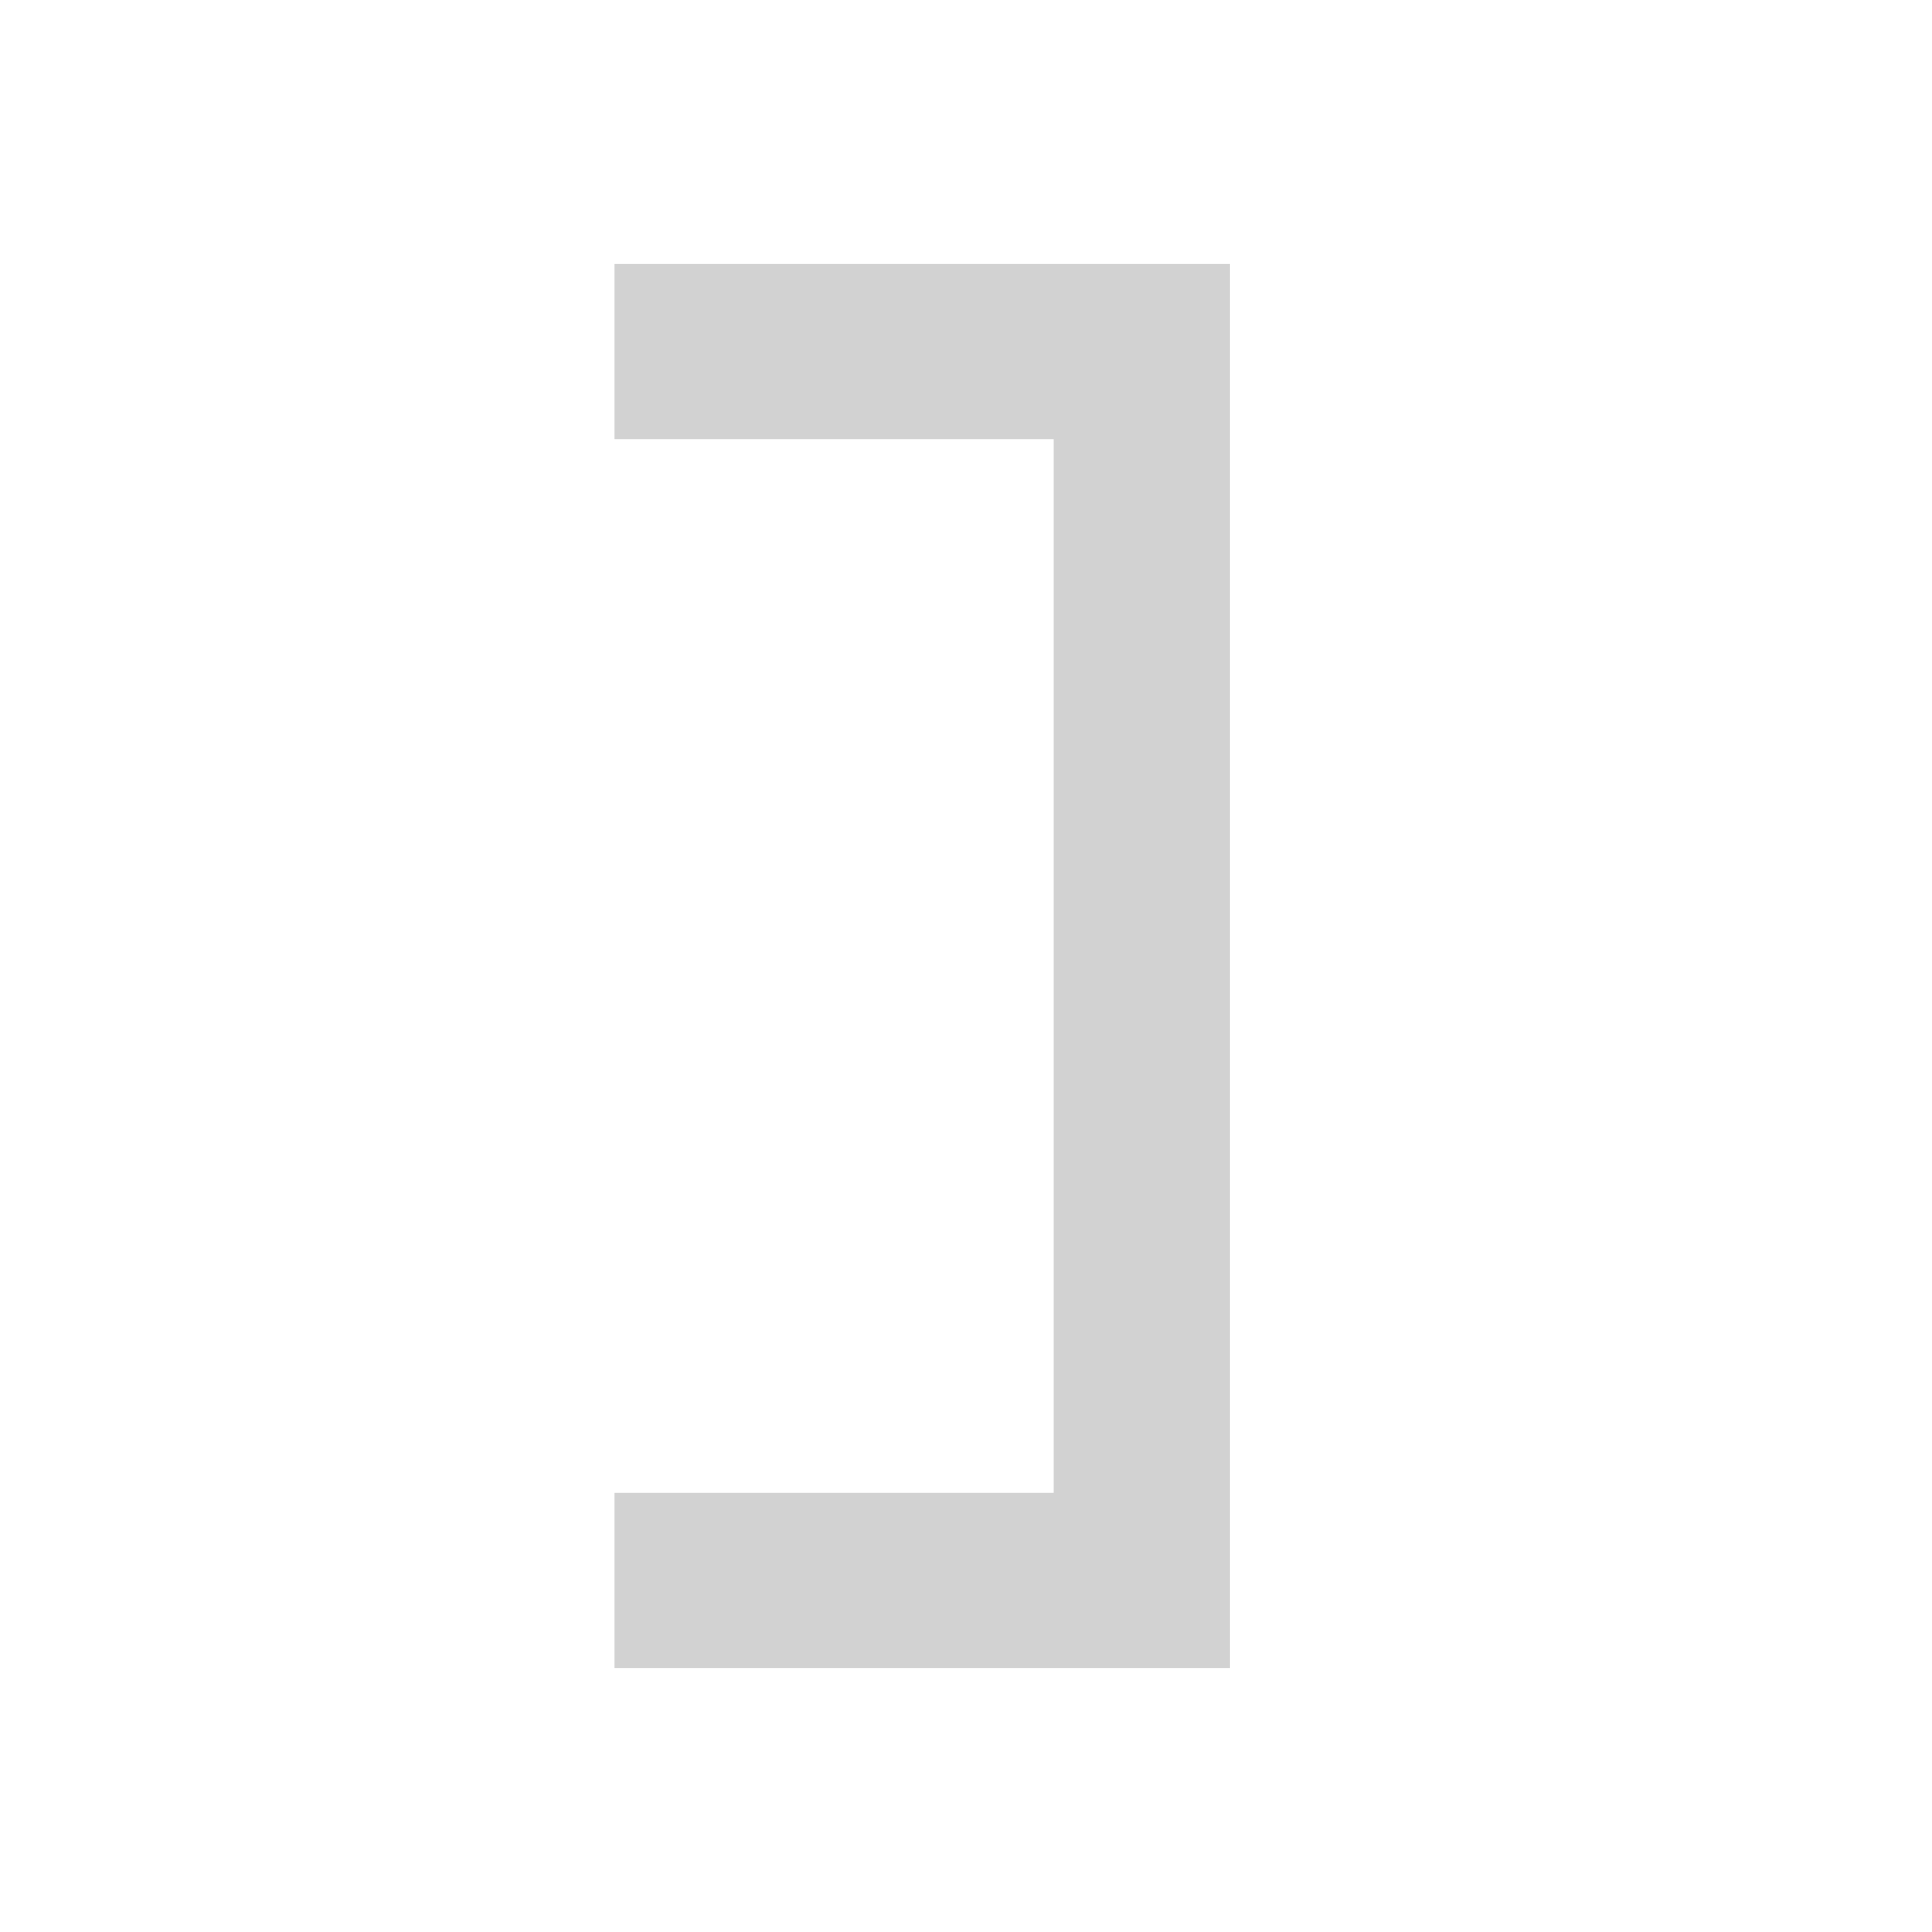 <?xml version="1.0" encoding="UTF-8" standalone="no"?>
<svg
   xmlns:dc="http://purl.org/dc/elements/1.1/"
   xmlns:cc="http://creativecommons.org/ns#"
   xmlns:rdf="http://www.w3.org/1999/02/22-rdf-syntax-ns#"
   xmlns:svg="http://www.w3.org/2000/svg"
   xmlns="http://www.w3.org/2000/svg"
   xmlns:sodipodi="http://sodipodi.sourceforge.net/DTD/sodipodi-0.dtd"
   xmlns:inkscape="http://www.inkscape.org/namespaces/inkscape"
   version="1.1"
   viewBox="0 0 22 22"
   id="svg2"
   inkscape:version="0.48.4 r9939"
   sodipodi:docname="btn_loop_out_active.svg">
  <defs
     id="defs10" />
  <sodipodi:namedview
     pagecolor="#ffffff"
     bordercolor="#666666"
     borderopacity="1"
     objecttolerance="10"
     gridtolerance="10"
     guidetolerance="10"
     inkscape:pageopacity="0"
     inkscape:pageshadow="2"
     inkscape:window-width="743"
     inkscape:window-height="742"
     id="namedview8"
     showgrid="false"
     inkscape:zoom="16"
     inkscape:cx="10.376584"
     inkscape:cy="9.2613941"
     inkscape:window-x="683"
     inkscape:window-y="0"
     inkscape:window-maximized="0"
     inkscape:current-layer="svg2">
    <inkscape:grid
       type="xygrid"
       id="grid5210" />
  </sodipodi:namedview>
  <path
     style="fill:#d2d2d2;fill-opacity:1;stroke:none"
     d="m 7,3 7,0 0,16 -7,0 0,-2 5,0 0,-12 -5,0 z"
     id="path5720"
     inkscape:connector-curvature="0"
     sodipodi:nodetypes="ccccccccc" />
</svg>
